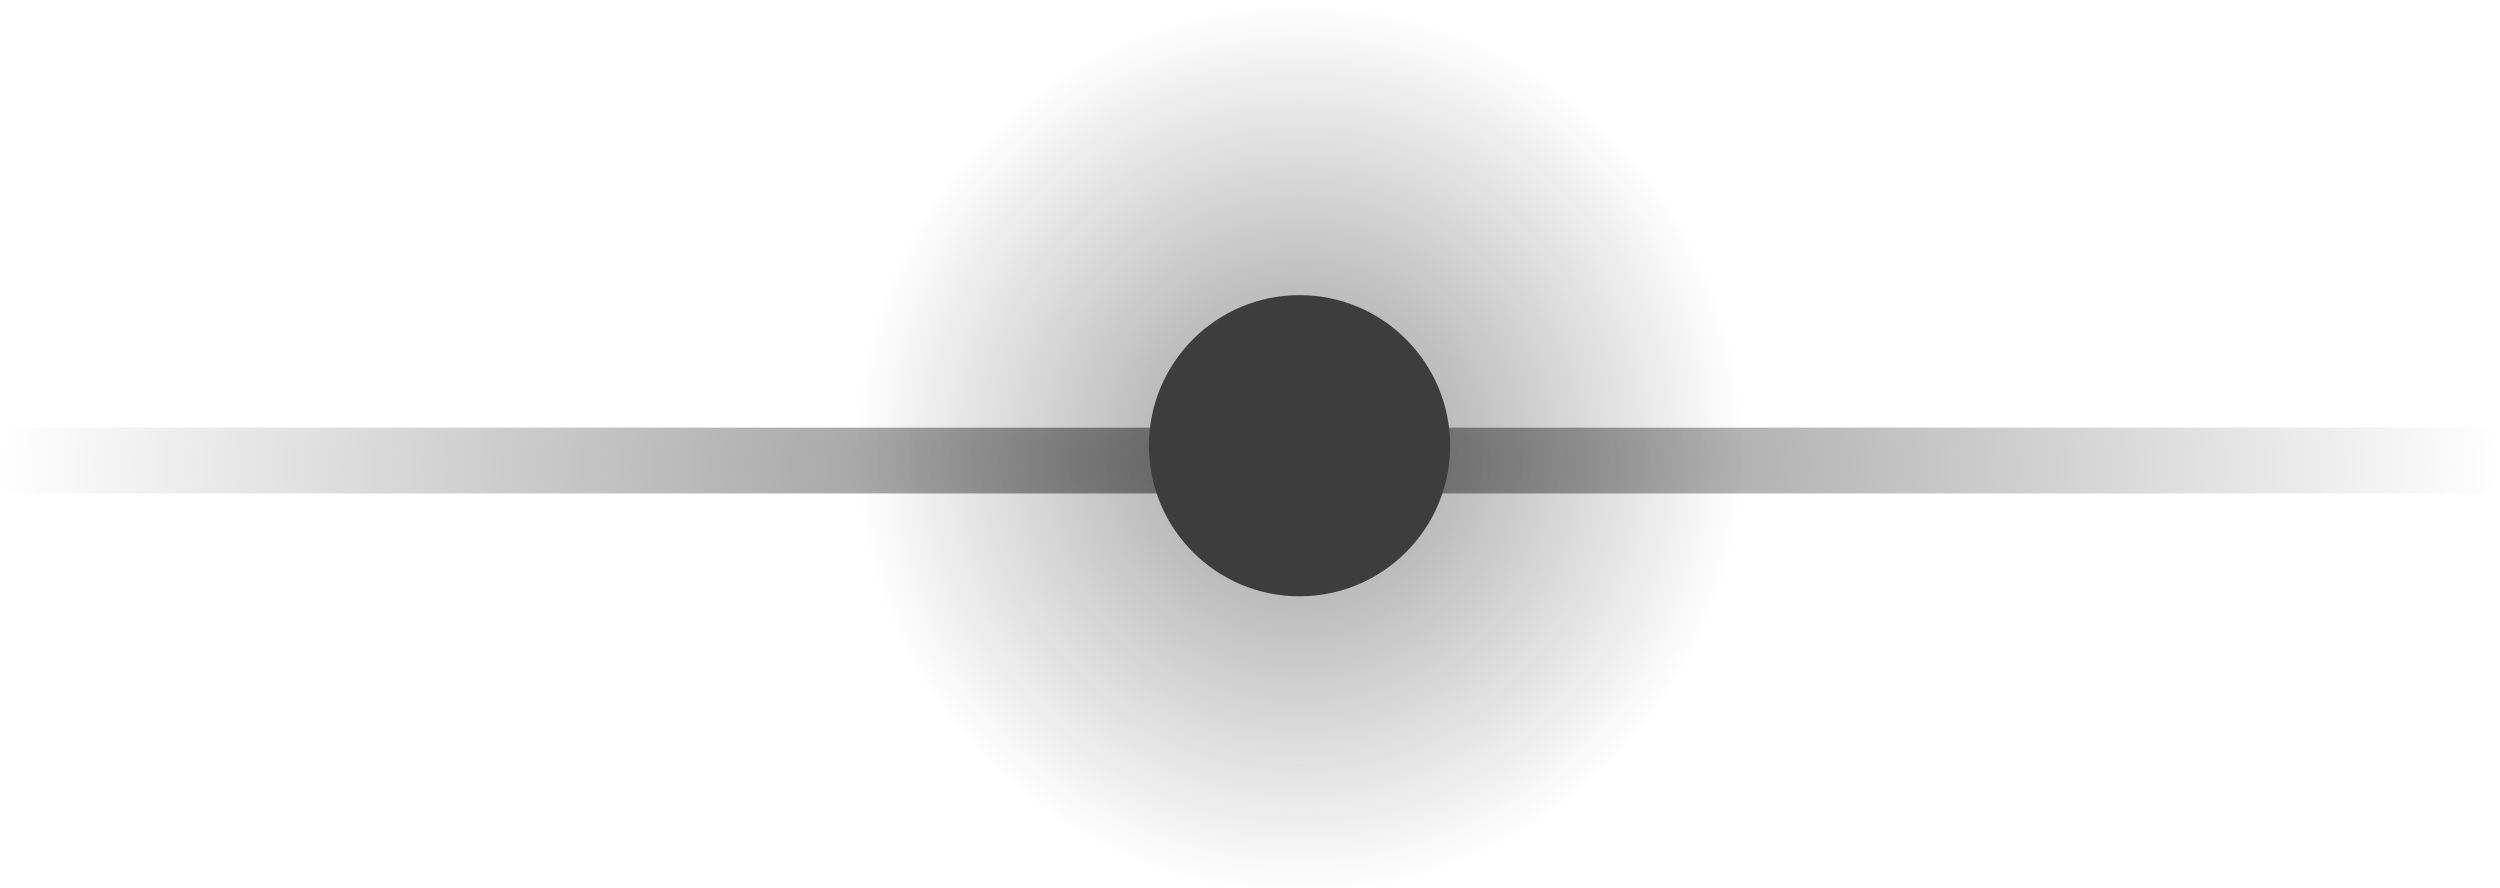 <?xml version="1.0" encoding="UTF-8" standalone="no"?>
<!-- Created with Inkscape (http://www.inkscape.org/) -->

<svg
   xmlns:dc="http://purl.org/dc/elements/1.1/"
   xmlns:cc="http://creativecommons.org/ns#"
   xmlns:rdf="http://www.w3.org/1999/02/22-rdf-syntax-ns#"
   xmlns:svg="http://www.w3.org/2000/svg"
   xmlns="http://www.w3.org/2000/svg"
   xmlns:xlink="http://www.w3.org/1999/xlink"
   version="1.1"
   width="76"
   height="27"
   id="svg11252">
  <defs
     id="defs11254">
    <linearGradient
       id="linearGradient3766">
      <stop
         id="stop3768"
         style="stop-color:#141414;stop-opacity:1"
         offset="0" />
      <stop
         id="stop3770"
         style="stop-color:#141414;stop-opacity:0"
         offset="1" />
    </linearGradient>
    <radialGradient
       cx="49"
       cy="488"
       r="38"
       fx="49"
       fy="488"
       id="radialGradient68155-2-3"
       xlink:href="#linearGradient39563-4-2"
       gradientUnits="userSpaceOnUse"
       gradientTransform="matrix(1,0,0,0.349,0,317.842)" />
    <linearGradient
       id="linearGradient39563-4-2">
      <stop
         id="stop39565-1-4"
         style="stop-color:#000000;stop-opacity:1"
         offset="0" />
      <stop
         id="stop39567-7-9"
         style="stop-color:#000000;stop-opacity:0"
         offset="1" />
    </linearGradient>
    <radialGradient
       cx="50.5"
       cy="487.5"
       r="10.5"
       fx="50.5"
       fy="487.5"
       id="radialGradient3772"
       xlink:href="#linearGradient3766"
       gradientUnits="userSpaceOnUse" />
  </defs>
  <g
     transform="translate(-337,-518.862)"
     id="layer1">
    <g
       transform="translate(326,44.862)"
       id="g99967"
       style="display:inline">
      <rect
         width="76"
         height="2"
         rx="0"
         ry="0"
         x="11"
         y="487"
         id="rect99969"
         style="opacity:0.494;color:#000000;fill:url(#radialGradient68155-2-3);fill-opacity:1;stroke:none;stroke-width:1;marker:none;visibility:visible;display:inline;overflow:visible;enable-background:accumulate" />
      <path
         d="M 61,487.5 C 61,493.299 56.299,498 50.5,498 44.701,498 40,493.299 40,487.5 40,481.701 44.701,477 50.5,477 c 5.799,0 10.5,4.701 10.5,10.5 z"
         transform="matrix(1.286,0,0,1.286,-14.429,-139.286)"
         id="path99971"
         style="opacity:0.431;color:#000000;fill:url(#radialGradient3772);fill-opacity:1;fill-rule:nonzero;stroke:none;stroke-width:1;marker:none;visibility:visible;display:inline;overflow:visible;enable-background:accumulate" />
      <path
         d="M 61,487.5 C 61,493.299 56.299,498 50.5,498 44.701,498 40,493.299 40,487.5 40,481.701 44.701,477 50.5,477 c 5.799,0 10.5,4.701 10.5,10.5 z"
         transform="matrix(0.436,0,0,0.436,28.487,275)"
         id="path99973"
         style="color:#000000;fill:#3d3d3d;fill-opacity:1;fill-rule:nonzero;stroke:none;stroke-width:1;marker:none;visibility:visible;display:inline;overflow:visible;enable-background:accumulate" />
    </g>
  </g>
</svg>
